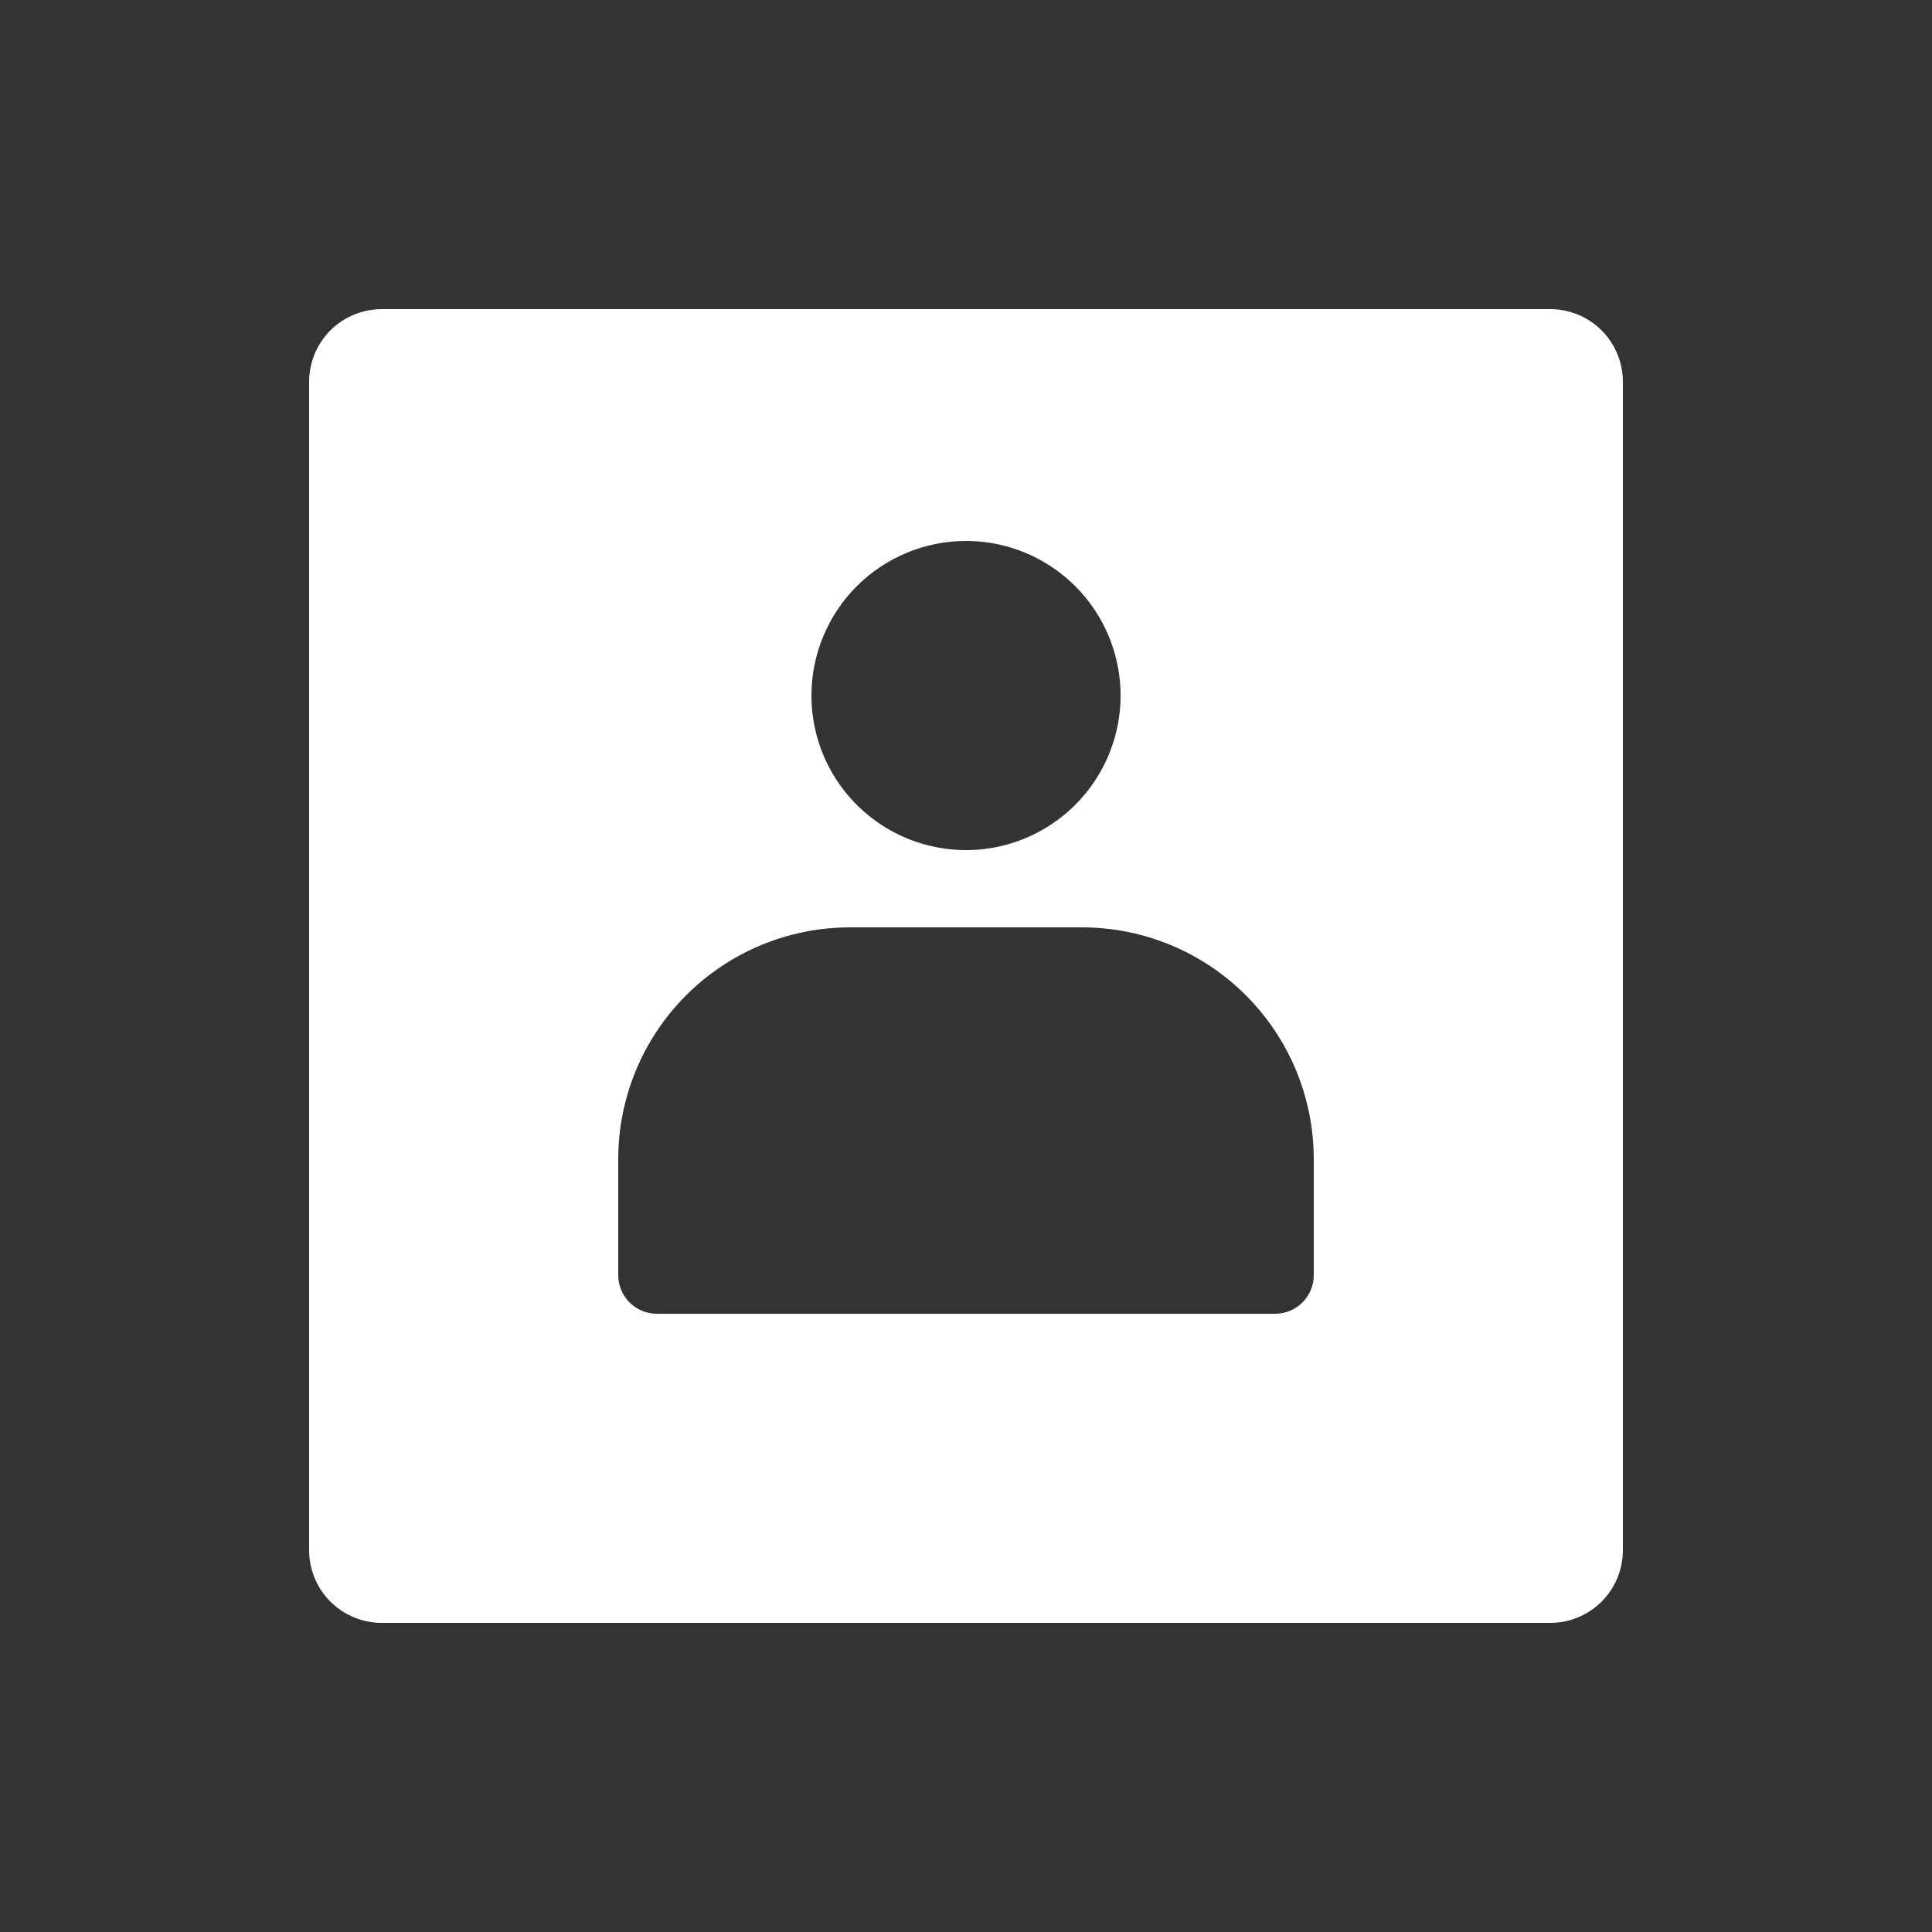 <svg width="25" height="25" viewBox="0 0 25 25" fill="none" xmlns="http://www.w3.org/2000/svg">
<rect x="0" y="0" width="25" height="25" fill="#333333" stroke="none"/>
<path d="M20.06 4H4.94C4.691 4 4.452 4.099 4.275 4.275C4.099 4.452 4 4.691 4 4.94V20.06C4 20.309 4.099 20.548 4.275 20.725C4.452 20.901 4.691 21 4.94 21H20.06C20.309 21 20.548 20.901 20.725 20.725C20.901 20.548 21 20.309 21 20.06V4.94C21 4.691 20.901 4.452 20.725 4.275C20.548 4.099 20.309 4 20.06 4ZM12.5 7C12.896 7 13.282 7.117 13.611 7.337C13.94 7.557 14.196 7.869 14.348 8.235C14.499 8.6 14.539 9.002 14.462 9.39C14.384 9.778 14.194 10.134 13.914 10.414C13.634 10.694 13.278 10.884 12.89 10.962C12.502 11.039 12.1 10.999 11.735 10.848C11.369 10.696 11.057 10.44 10.837 10.111C10.617 9.782 10.5 9.396 10.5 9C10.5 8.47 10.711 7.961 11.086 7.586C11.461 7.211 11.97 7 12.5 7ZM17 16.5C17 16.633 16.947 16.76 16.854 16.854C16.76 16.947 16.633 17 16.5 17H8.5C8.367 17 8.24 16.947 8.146 16.854C8.053 16.76 8 16.633 8 16.5V15C8 14.204 8.316 13.441 8.879 12.879C9.441 12.316 10.204 12 11 12H14C14.796 12 15.559 12.316 16.121 12.879C16.684 13.441 17 14.204 17 15V16.5Z" fill="white"/>
</svg>
